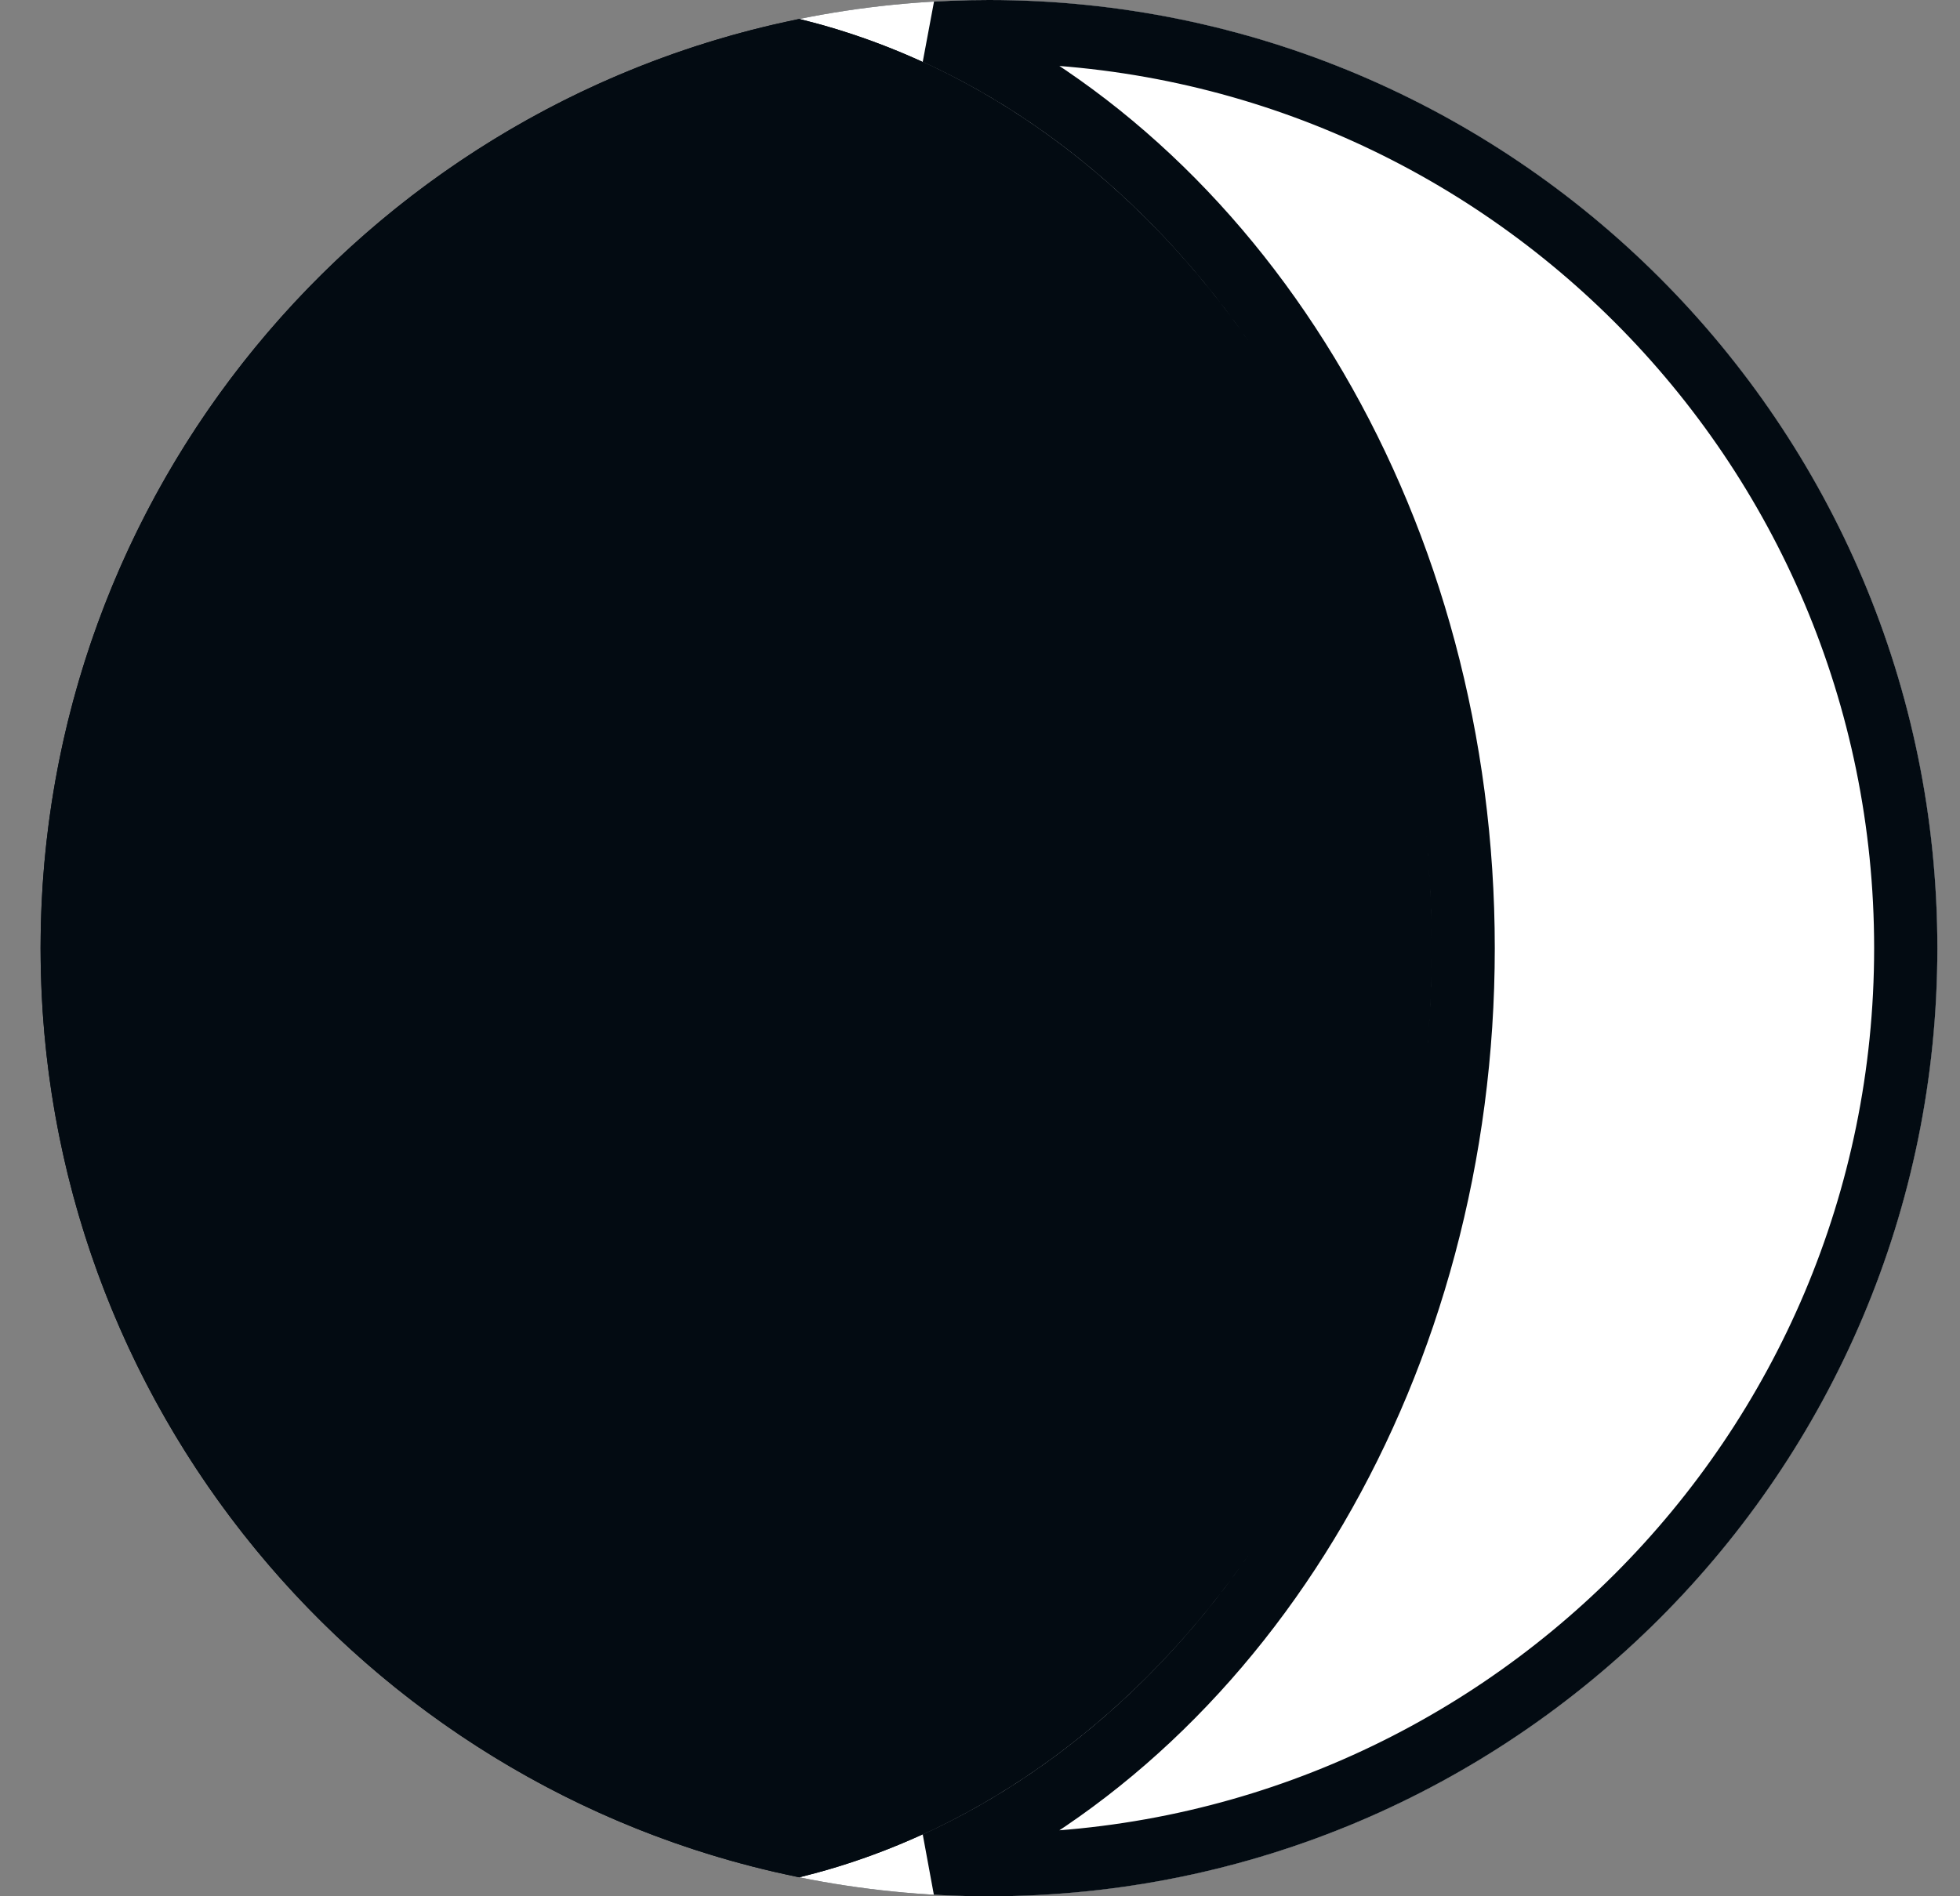 <svg width="31" height="30" viewBox="0 0 31 30" fill="none" xmlns="http://www.w3.org/2000/svg">
<rect x="0" y="0" width="31" height="30" fill="#808080" stroke="none"/>
<path d="M30.642 15C30.642 23.284 23.926 30 15.642 30C7.358 30 0.642 23.284 0.642 15C0.642 6.716 7.358 0 15.642 0C23.926 0 30.642 6.716 30.642 15Z" fill="#030B12"/>
<path d="M12.642 29.7C18.347 28.31 22.642 22.257 22.642 15C22.642 7.743 18.347 1.69 12.642 0.3C13.611 0.103 14.614 0 15.642 0C23.926 0 30.642 6.716 30.642 15C30.642 23.284 23.926 30 15.642 30C14.614 30 13.611 29.897 12.642 29.7Z" fill="white"/>
<path d="M30.142 15C30.142 23.008 23.65 29.5 15.642 29.5C15.392 29.5 15.143 29.494 14.896 29.481C14.864 29.48 14.833 29.478 14.802 29.476C19.715 27.231 23.142 21.557 23.142 15C23.142 8.443 19.715 2.769 14.802 0.524C14.887 0.519 14.973 0.515 15.058 0.512C15.252 0.504 15.446 0.5 15.642 0.5C23.65 0.5 30.142 6.992 30.142 15ZM22.142 15C22.142 22.035 18.011 27.814 12.632 29.187C6.068 27.801 1.142 21.976 1.142 15C1.142 8.024 6.068 2.199 12.632 0.813C18.011 2.186 22.142 7.965 22.142 15Z" stroke="#030B12"/>
</svg>
